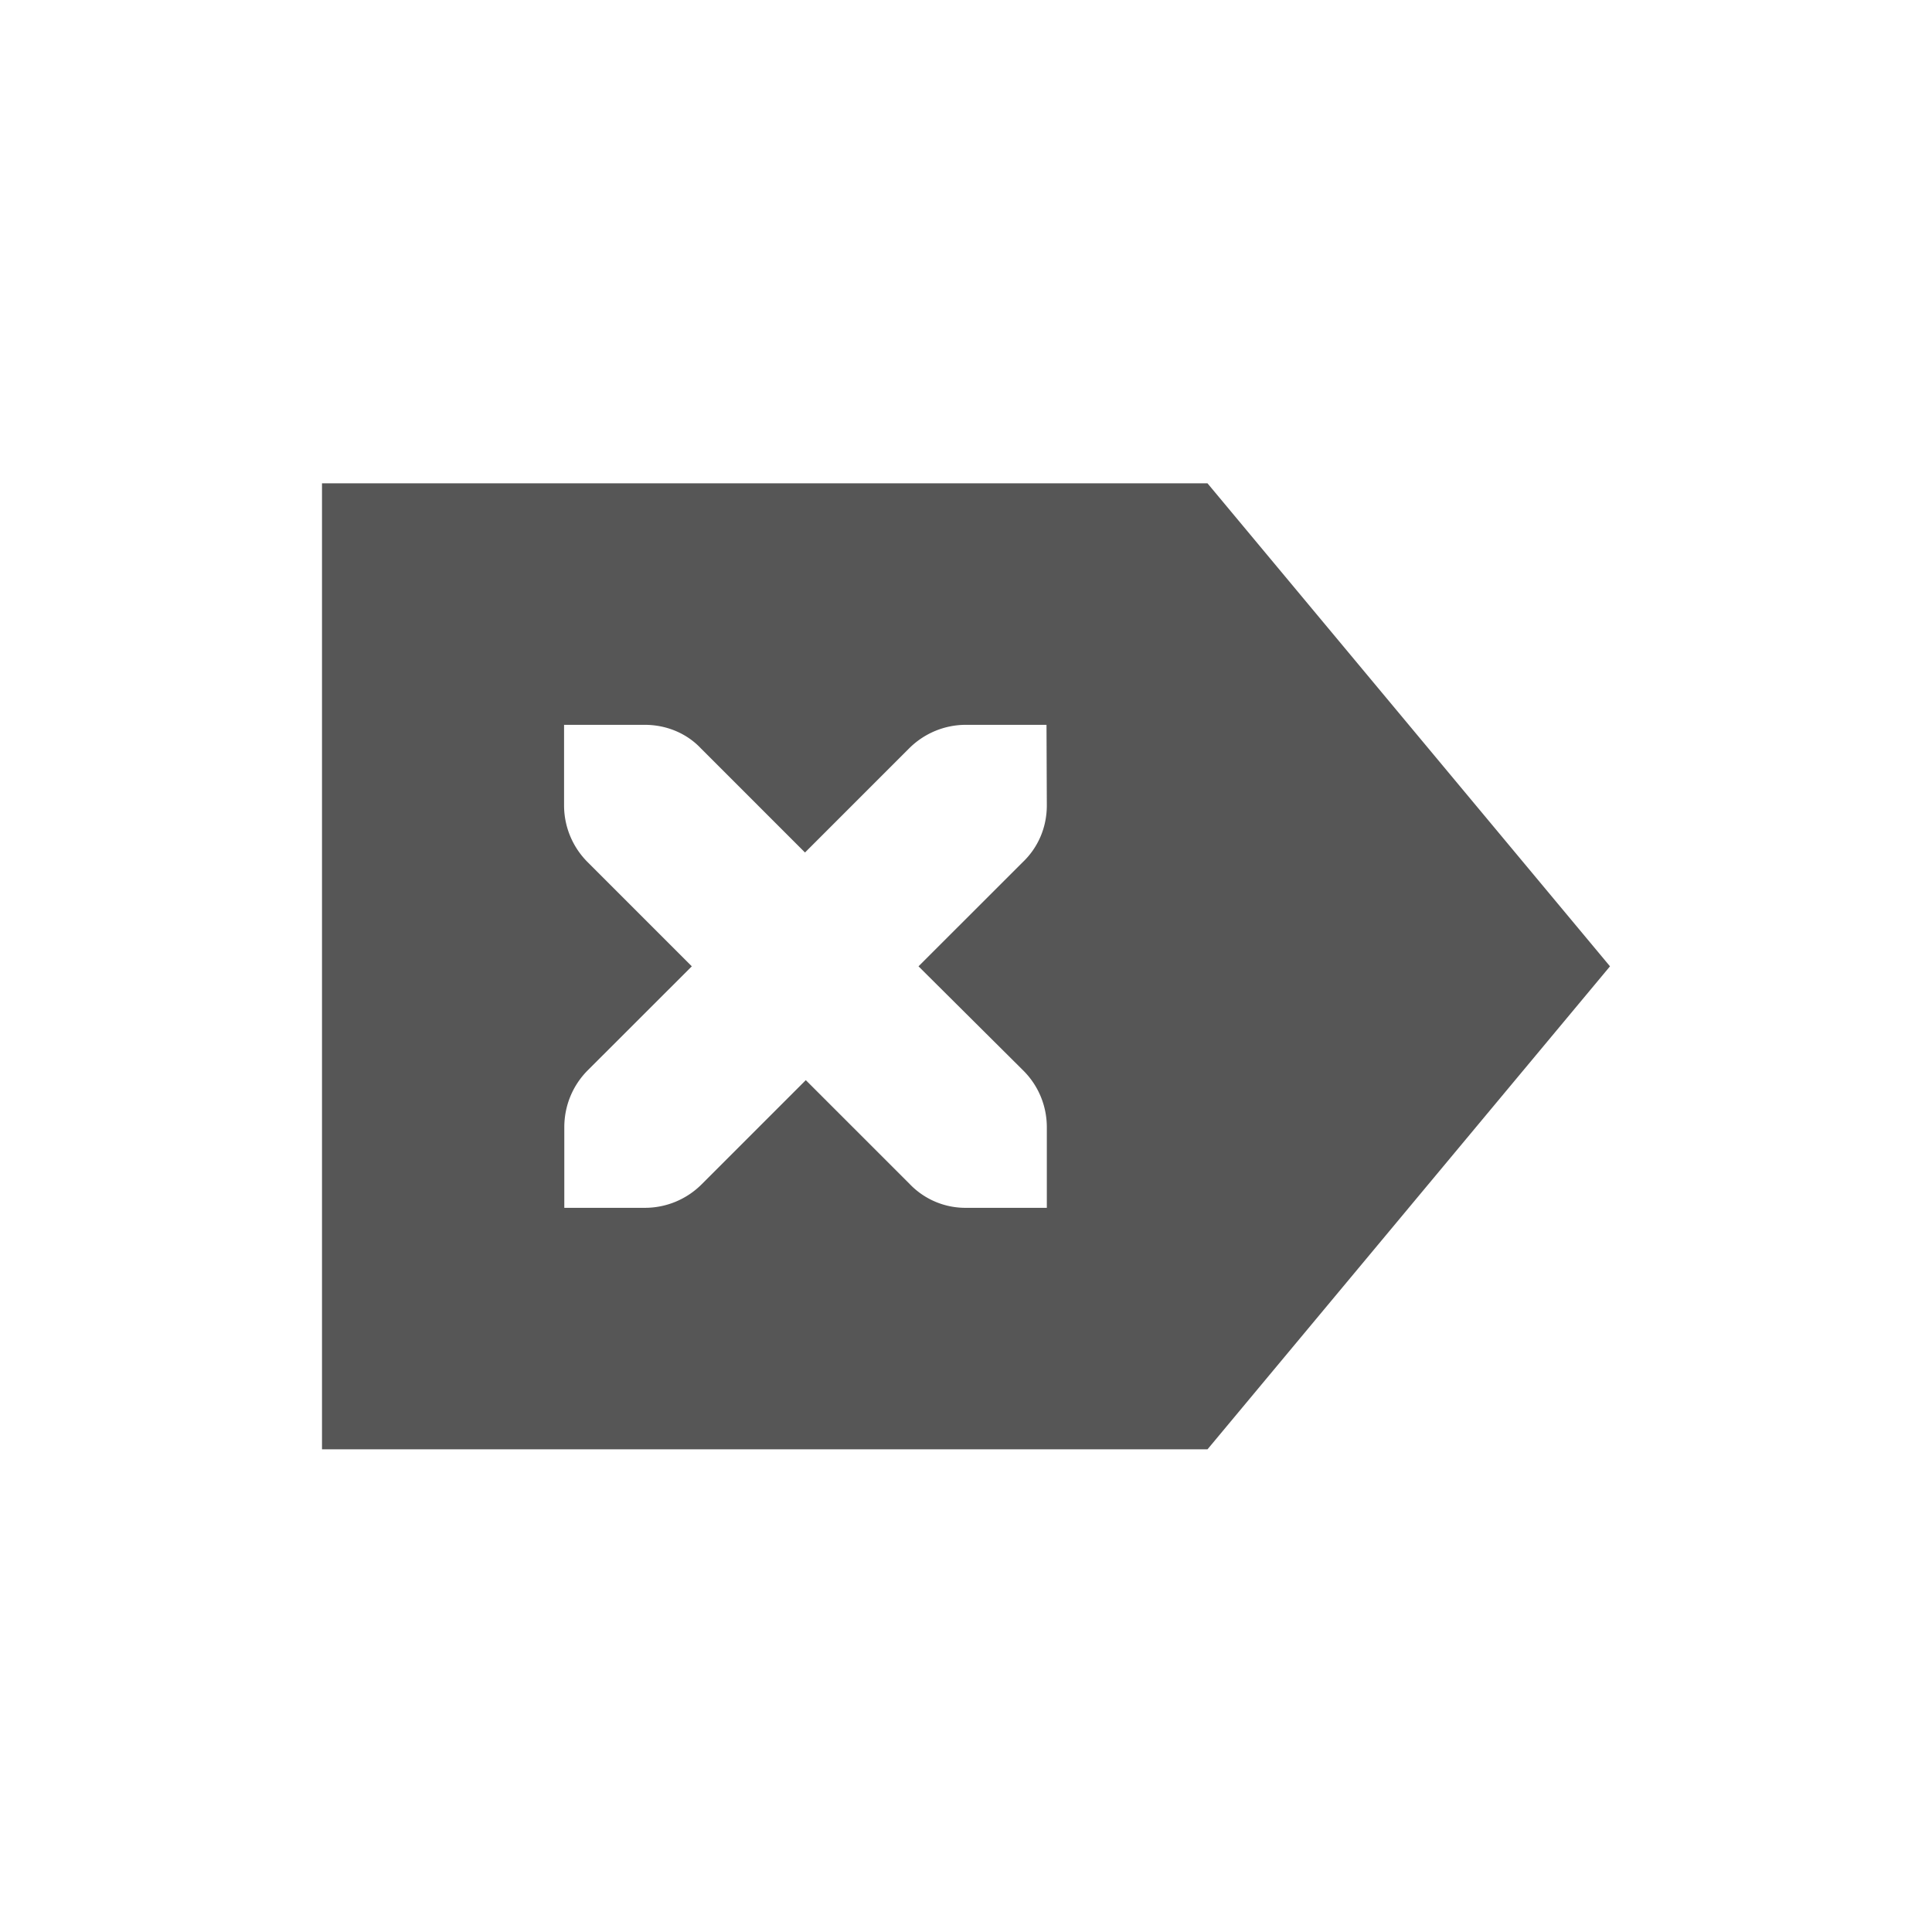<svg xmlns="http://www.w3.org/2000/svg" width="24" height="24"><defs><style id="current-color-scheme" type="text/css"></style></defs><path d="M4 6.004v12h11l5-6-5-6H4zm3.008 3h1c.28 0 .529.112.699.293L10 10.59l1.293-1.293c.18-.18.43-.293.707-.293h1l.004 1c0 .277-.11.526-.3.707l-1.294 1.293 1.3 1.293c.182.18.294.43.294.707v1h-1a.958.958 0 0 1-.701-.293l-1.293-1.293-1.293 1.293a.996.996 0 0 1-.707.293h-1v-1c0-.277.11-.526.29-.707l1.294-1.293L7.3 10.71a.996.996 0 0 1-.293-.707v-1z" fill="currentColor" color="#565656"/></svg>